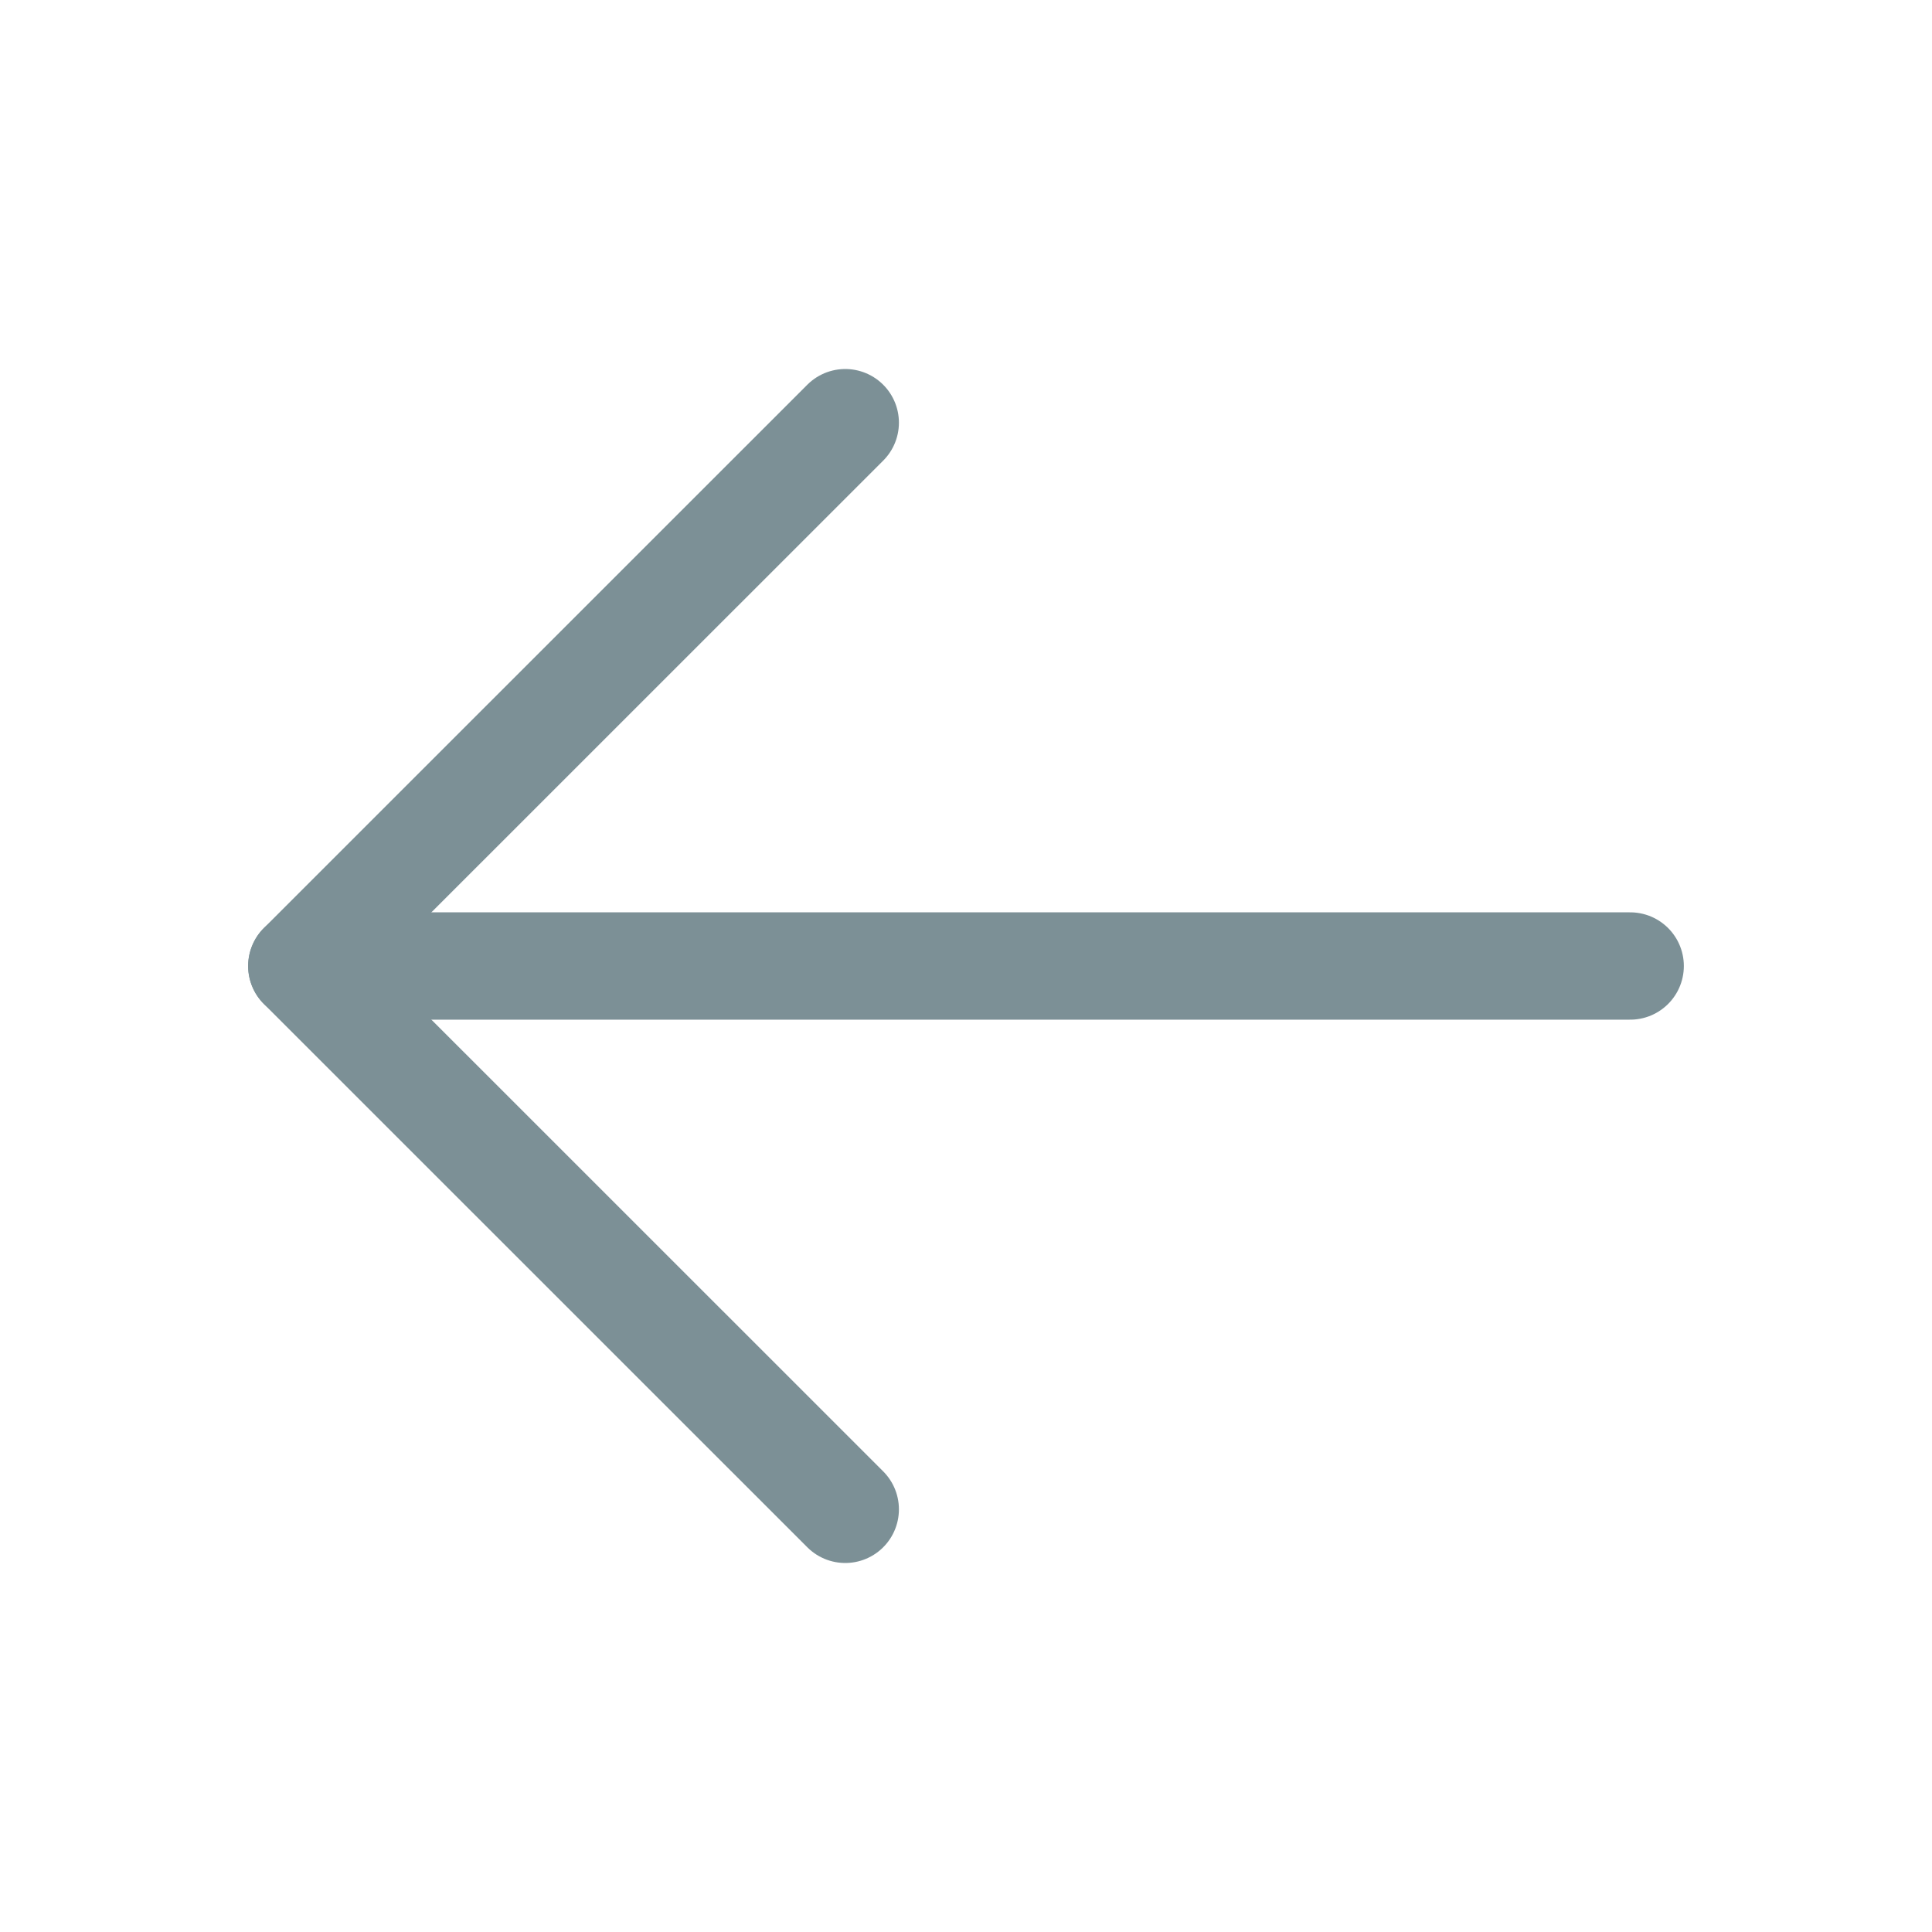 <svg width="18" height="18" viewBox="0 0 18 18" fill="none" xmlns="http://www.w3.org/2000/svg">
<path d="M15.188 9H2.812" stroke="#7C9096" stroke-linecap="round" stroke-linejoin="round"/>
<path d="M7.875 3.938L2.812 9L7.875 14.062" stroke="#7C9096" stroke-linecap="round" stroke-linejoin="round"/>
</svg>

